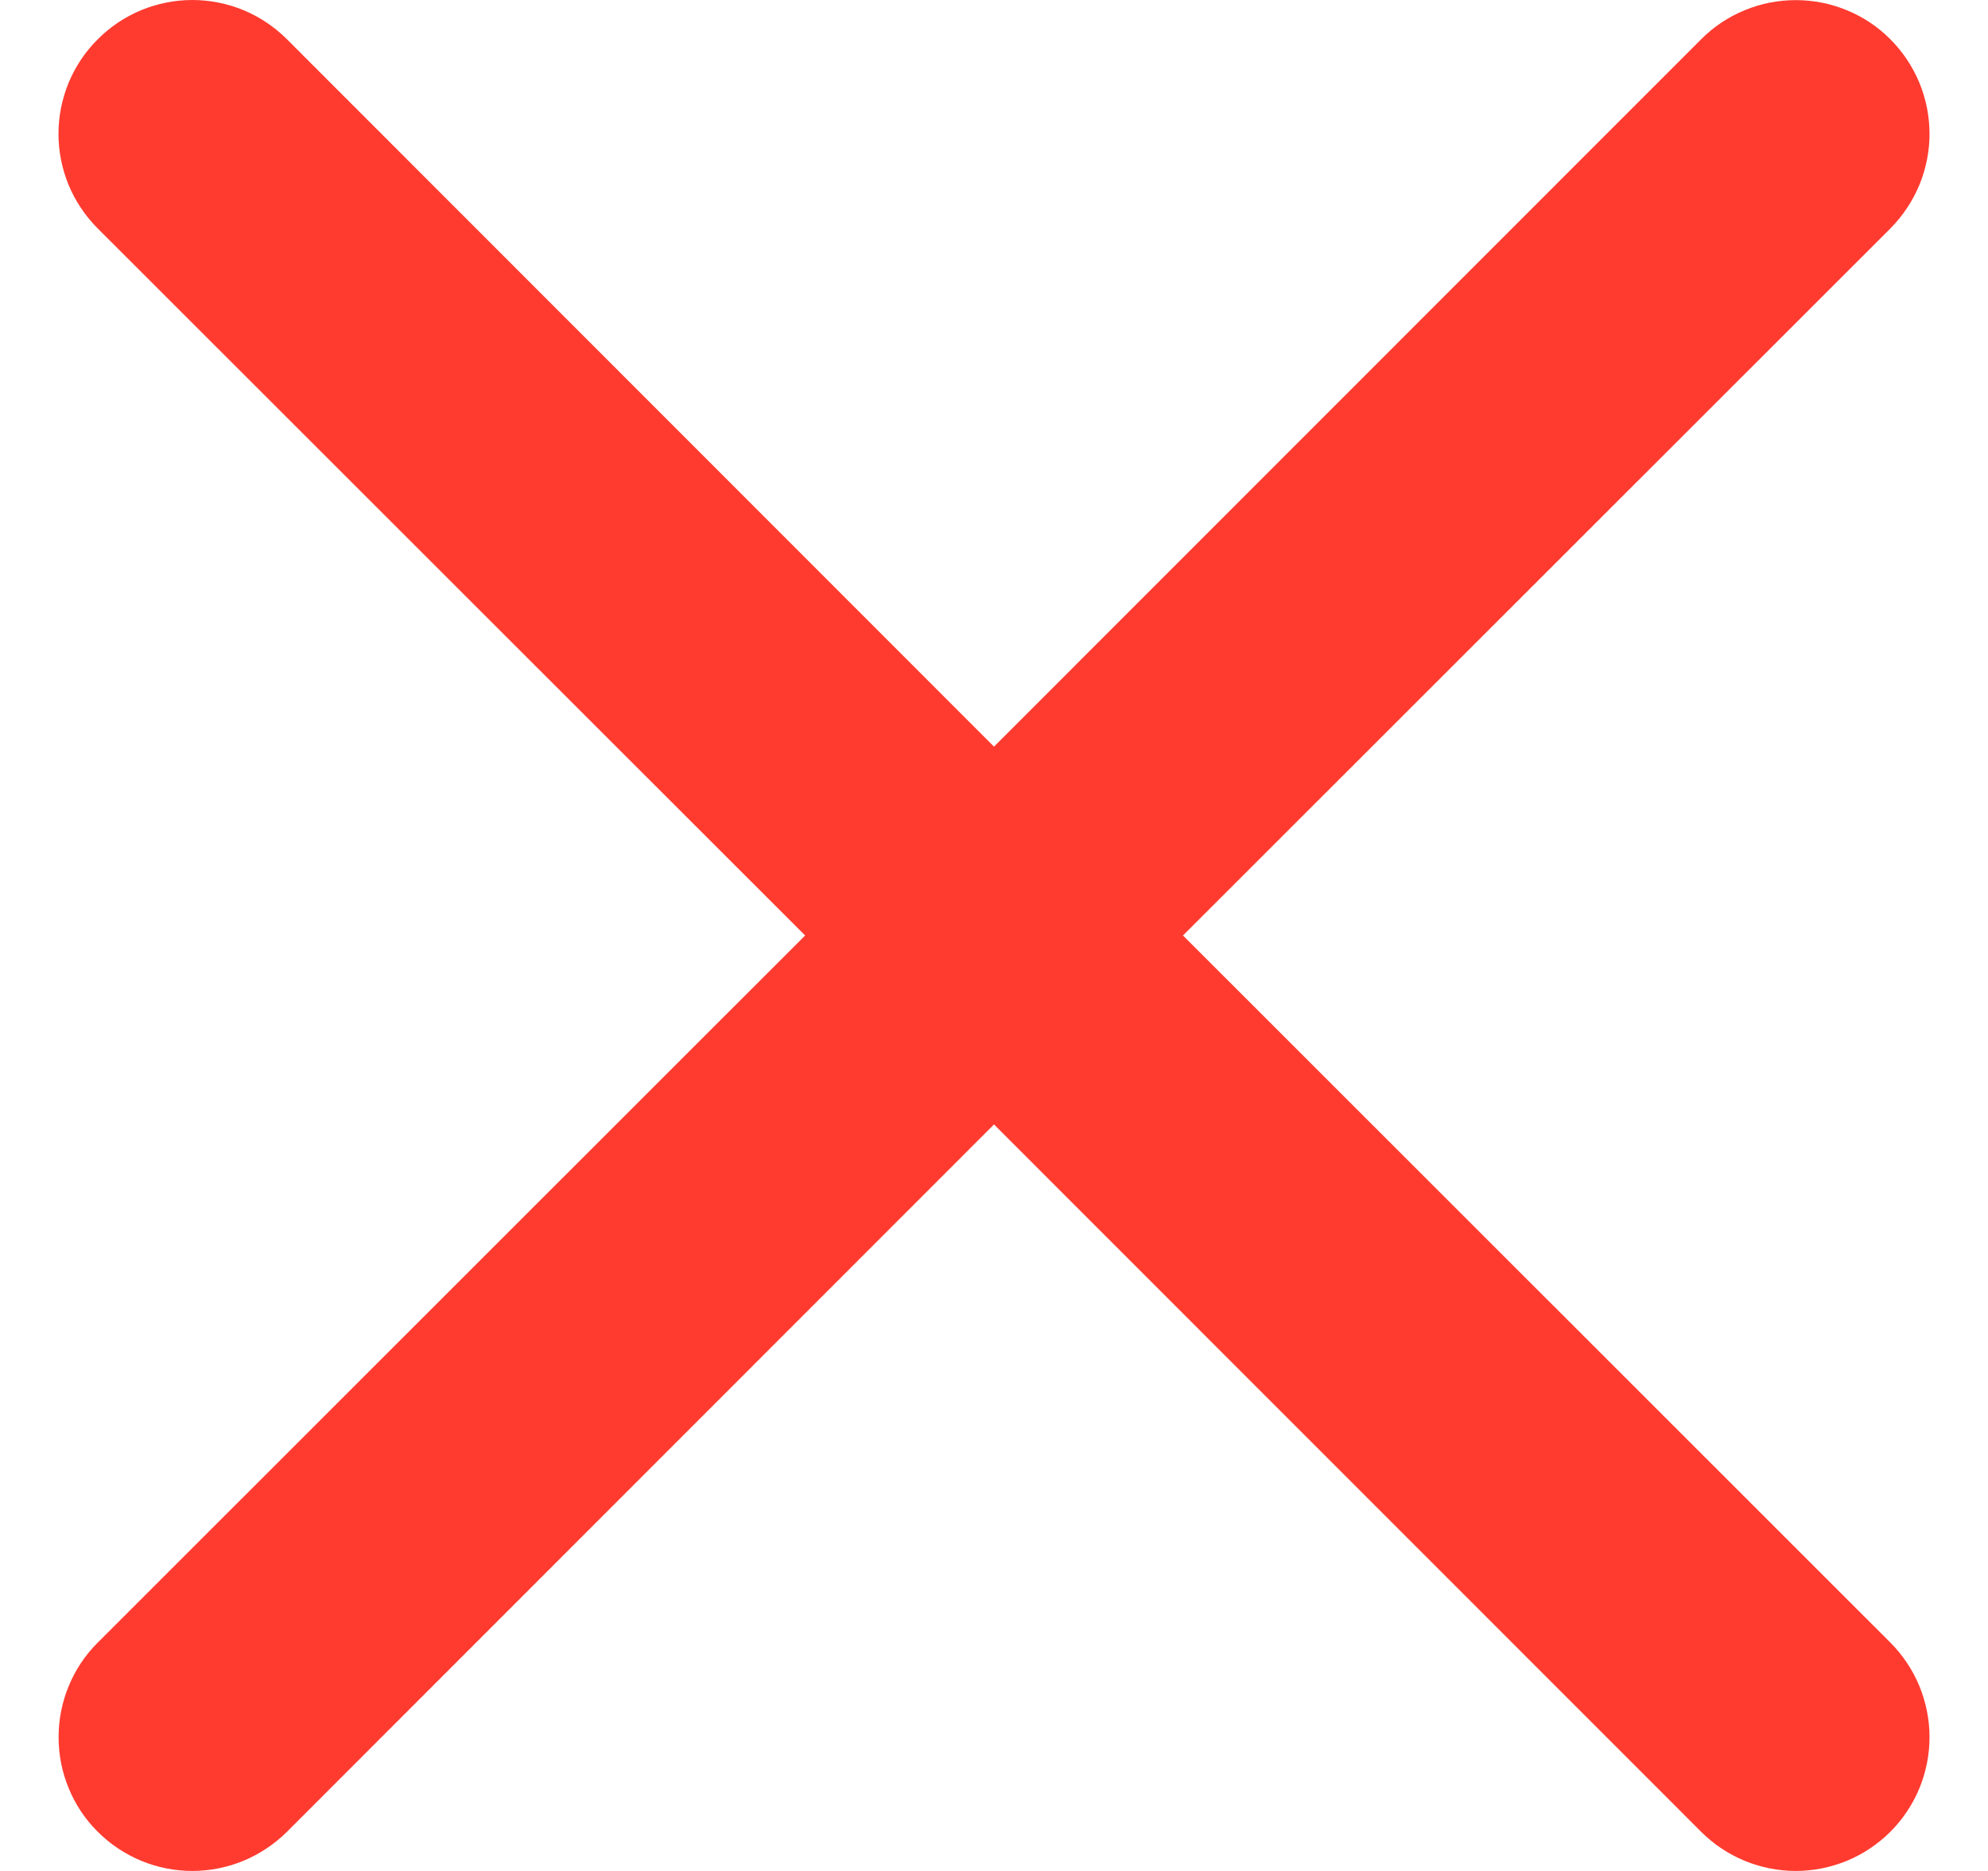 <svg width="17" height="16" viewBox="0 0 17 16" fill="none" xmlns="http://www.w3.org/2000/svg">
<path d="M0.836 0.336C0.942 0.229 1.068 0.145 1.207 0.087C1.346 0.03 1.494 0 1.645 0C1.795 0 1.944 0.03 2.083 0.087C2.221 0.145 2.347 0.229 2.454 0.336L8.5 6.385L14.547 0.336C14.653 0.229 14.779 0.145 14.918 0.088C15.057 0.03 15.206 0.001 15.356 0.001C15.506 0.001 15.655 0.03 15.794 0.088C15.933 0.145 16.059 0.229 16.165 0.336C16.271 0.442 16.355 0.568 16.413 0.707C16.47 0.846 16.5 0.994 16.5 1.145C16.5 1.295 16.47 1.444 16.413 1.582C16.355 1.721 16.271 1.847 16.165 1.954L10.116 8L16.165 14.047C16.271 14.153 16.355 14.279 16.413 14.418C16.47 14.557 16.5 14.706 16.5 14.856C16.5 15.006 16.47 15.155 16.413 15.294C16.355 15.433 16.271 15.559 16.165 15.665C16.059 15.771 15.933 15.855 15.794 15.913C15.655 15.97 15.506 16 15.356 16C15.206 16 15.057 15.97 14.918 15.913C14.779 15.855 14.653 15.771 14.547 15.665L8.5 9.616L2.454 15.665C2.347 15.771 2.221 15.855 2.082 15.913C1.944 15.97 1.795 16 1.645 16C1.494 16 1.346 15.97 1.207 15.913C1.068 15.855 0.942 15.771 0.836 15.665C0.729 15.559 0.645 15.433 0.588 15.294C0.53 15.155 0.501 15.006 0.501 14.856C0.501 14.706 0.53 14.557 0.588 14.418C0.645 14.279 0.729 14.153 0.836 14.047L6.885 8L0.836 1.954C0.729 1.847 0.645 1.721 0.587 1.583C0.53 1.444 0.5 1.295 0.5 1.145C0.5 0.994 0.53 0.846 0.587 0.707C0.645 0.568 0.729 0.442 0.836 0.336Z" fill="#FF3B30"/>
</svg>
